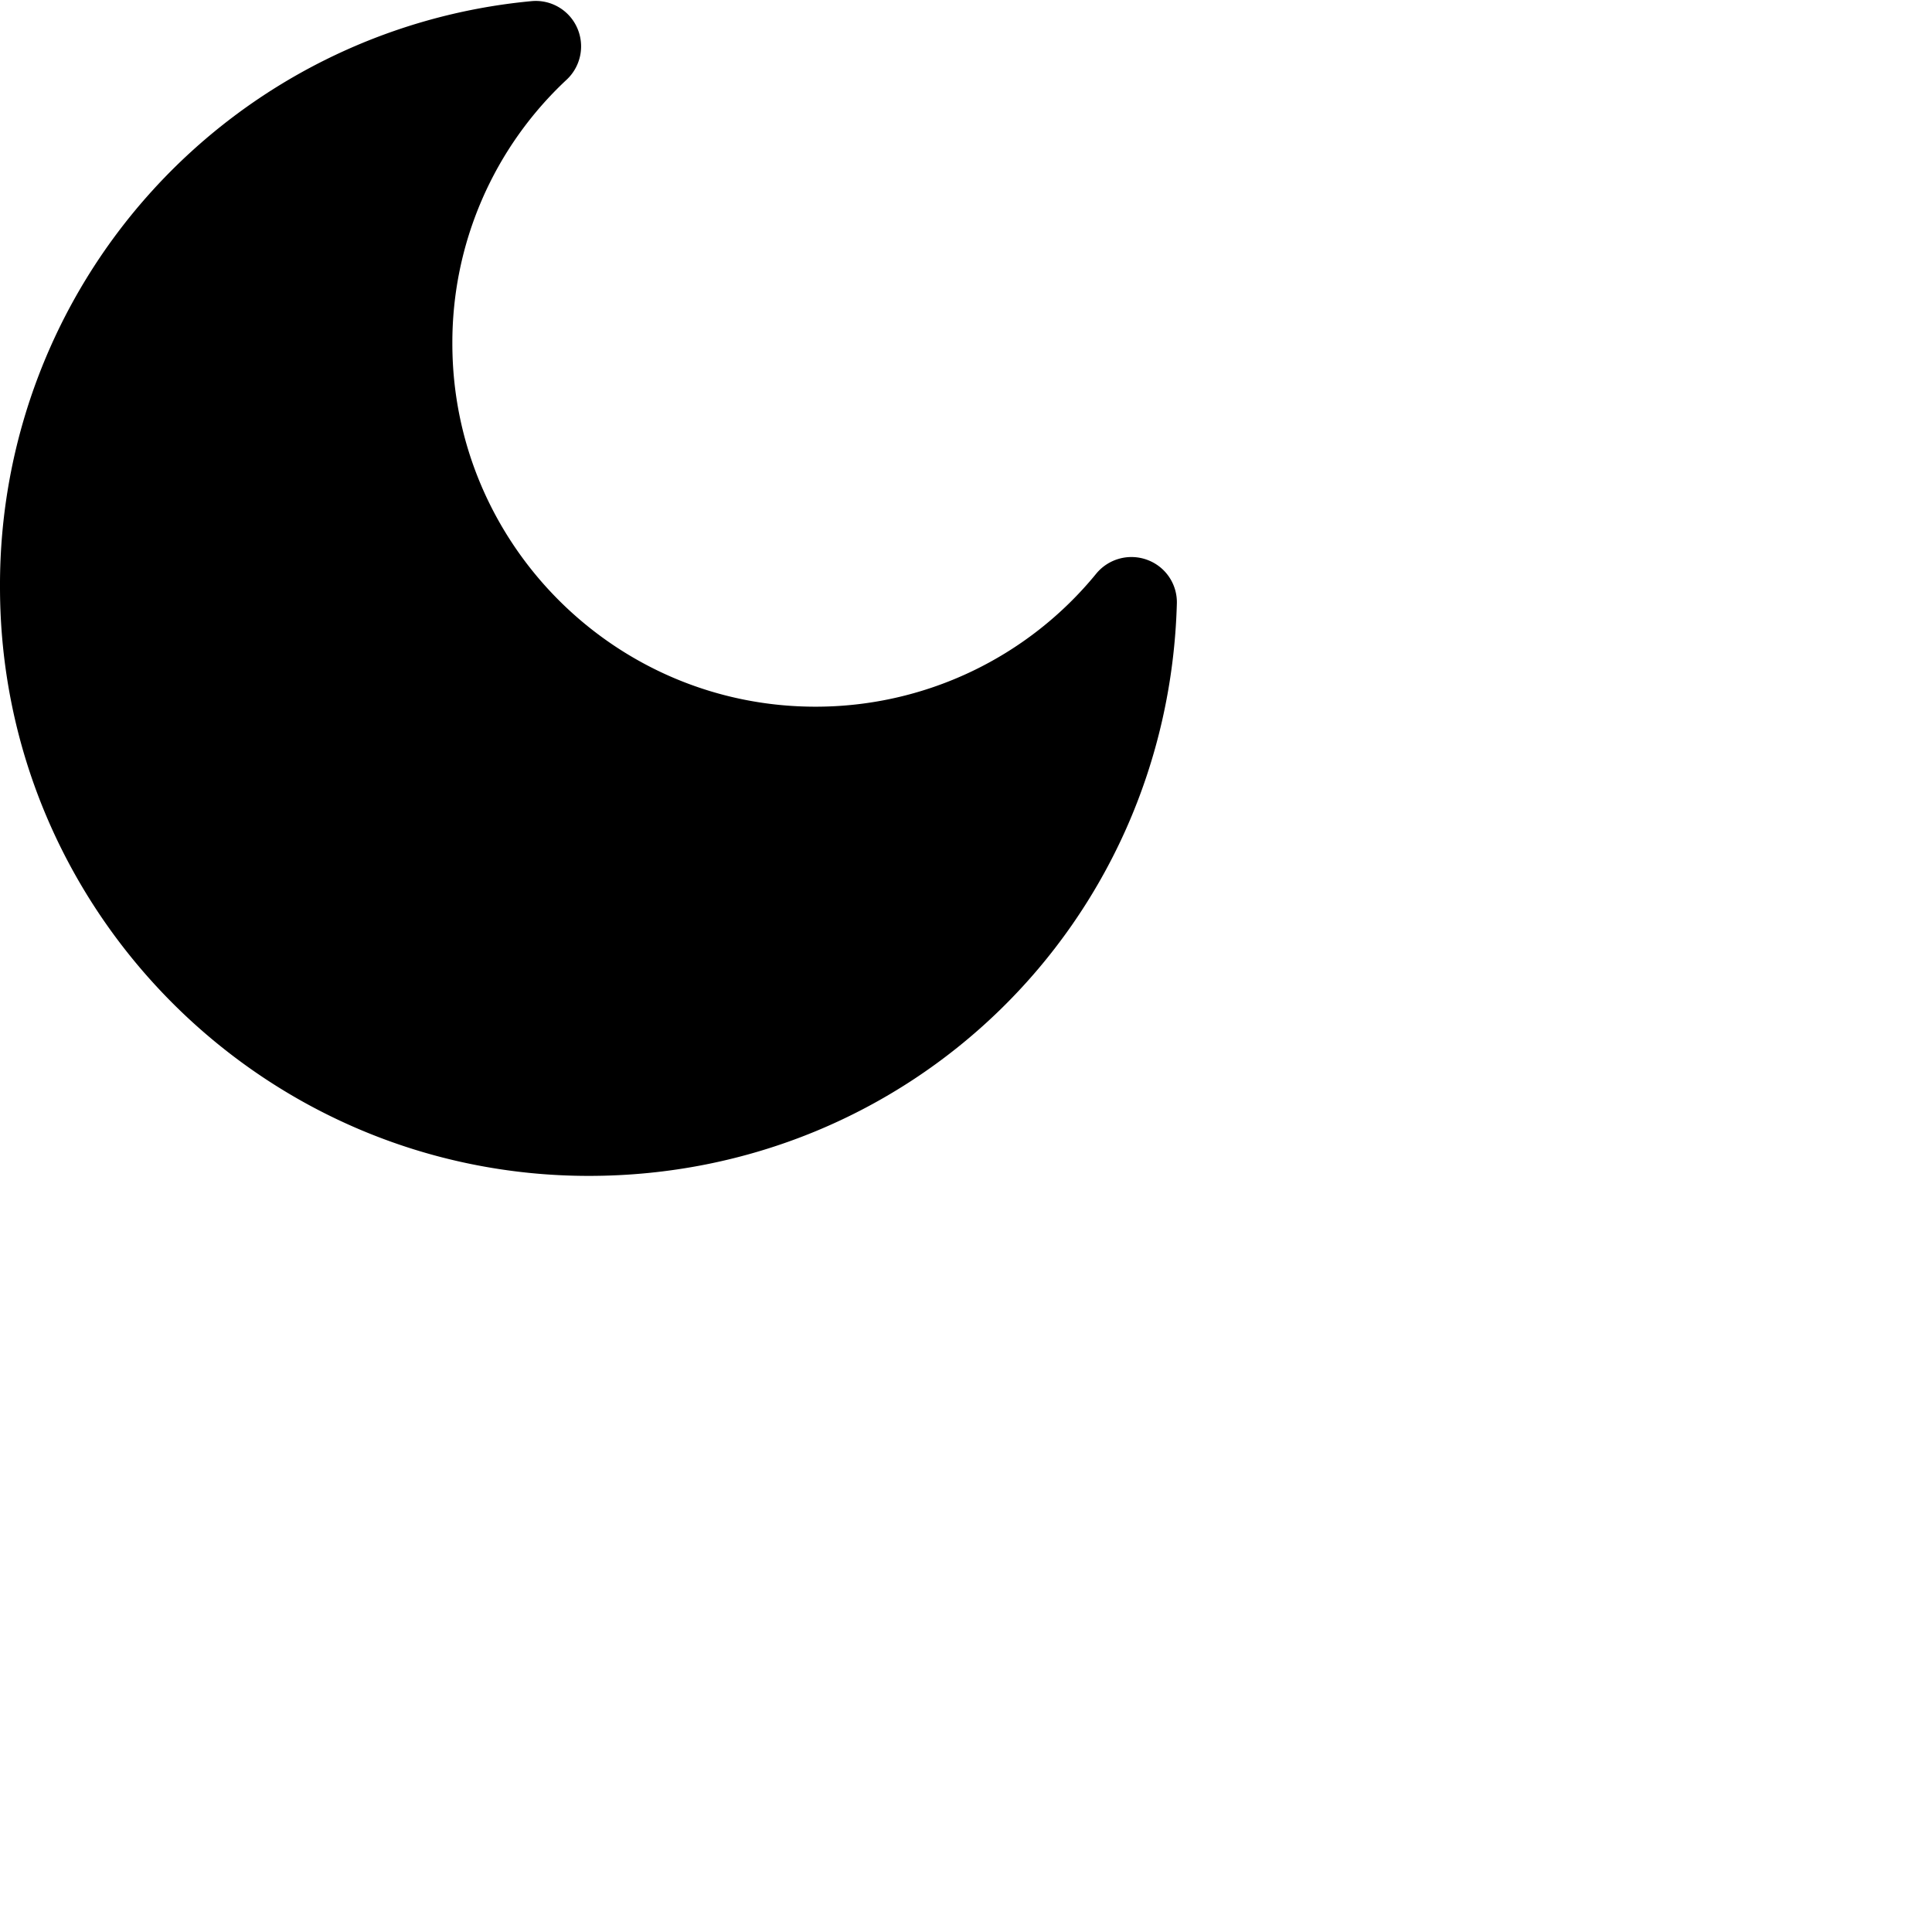 <svg xmlns="http://www.w3.org/2000/svg" fill="currentColor" viewBox="0 0 50 50">
  <path d="M29.693 14.49a1.18 1.18 0 0 0-1.32.353 9.37 9.37 0 0 1-7.27 3.446c-5.183 0-9.396-4.216-9.396-9.397a9.3 9.3 0 0 1 2.963-6.835 1.18 1.18 0 0 0 .264-1.343A1.171 1.171 0 0 0 13.75.03 15.172 15.172 0 0 0 0 15.194c0 8.402 6.836 15.238 15.238 15.238 8.303 0 14.989-6.506 15.219-14.812a1.169 1.169 0 0 0-.764-1.13z" fill="currentColor"/>
</svg>
